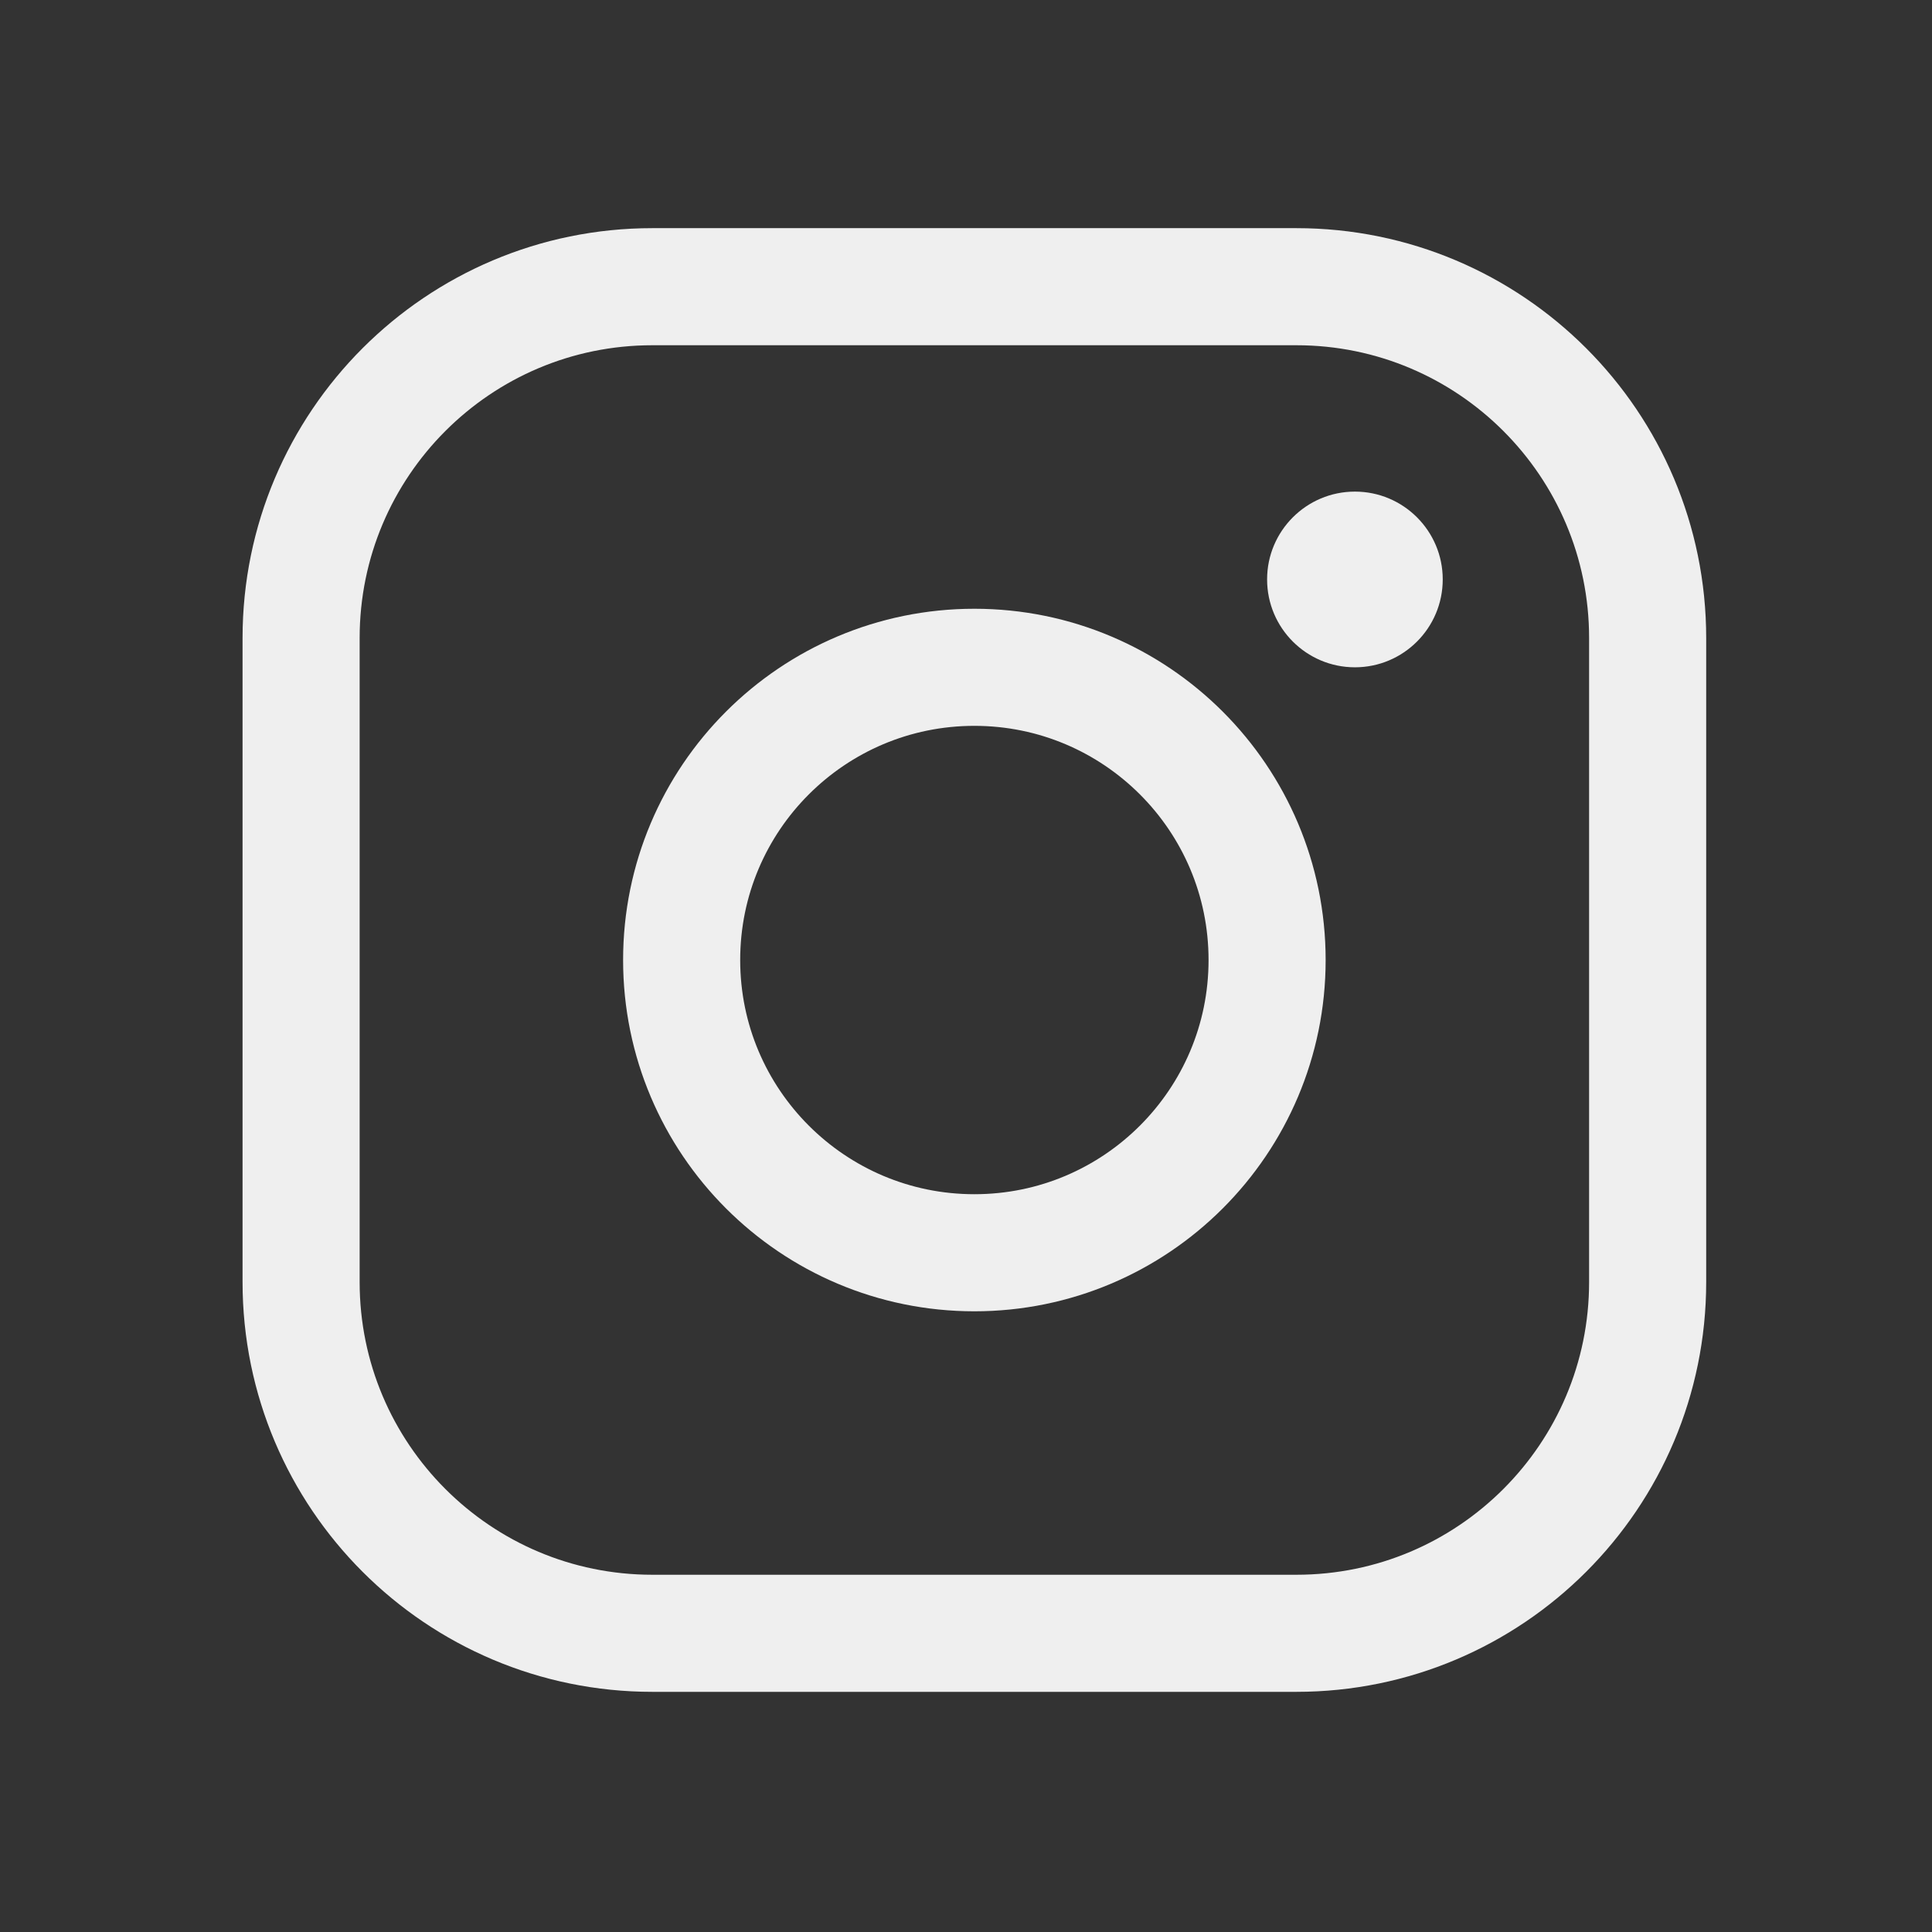 <svg width="33" height="33" viewBox="0 0 33 33" fill="none" xmlns="http://www.w3.org/2000/svg">
<rect x="0" y="0" width="33" height="33" fill="#333333" stroke="none"/>
<path d="M16.643 21.398C19.404 21.398 21.643 19.159 21.643 16.398C21.643 13.636 19.404 11.398 16.643 11.398C13.882 11.398 11.643 13.636 11.643 16.398C11.643 19.159 13.882 21.398 16.643 21.398Z" stroke="#EFEFEF" stroke-width="2" stroke-miterlimit="10"/>
<path d="M22.143 4.897H11.143C7.829 4.897 5.143 7.584 5.143 10.898V21.898C5.143 25.211 7.829 27.898 11.143 27.898H22.143C25.457 27.898 28.143 25.211 28.143 21.898V10.898C28.143 7.584 25.457 4.897 22.143 4.897Z" stroke="#EFEFEF" stroke-width="2" stroke-linecap="round" stroke-linejoin="round"/>
<path d="M23.143 11.398C23.971 11.398 24.643 10.726 24.643 9.897C24.643 9.069 23.971 8.397 23.143 8.397C22.315 8.397 21.643 9.069 21.643 9.897C21.643 10.726 22.315 11.398 23.143 11.398Z" fill="#EFEFEF"/>
</svg>
